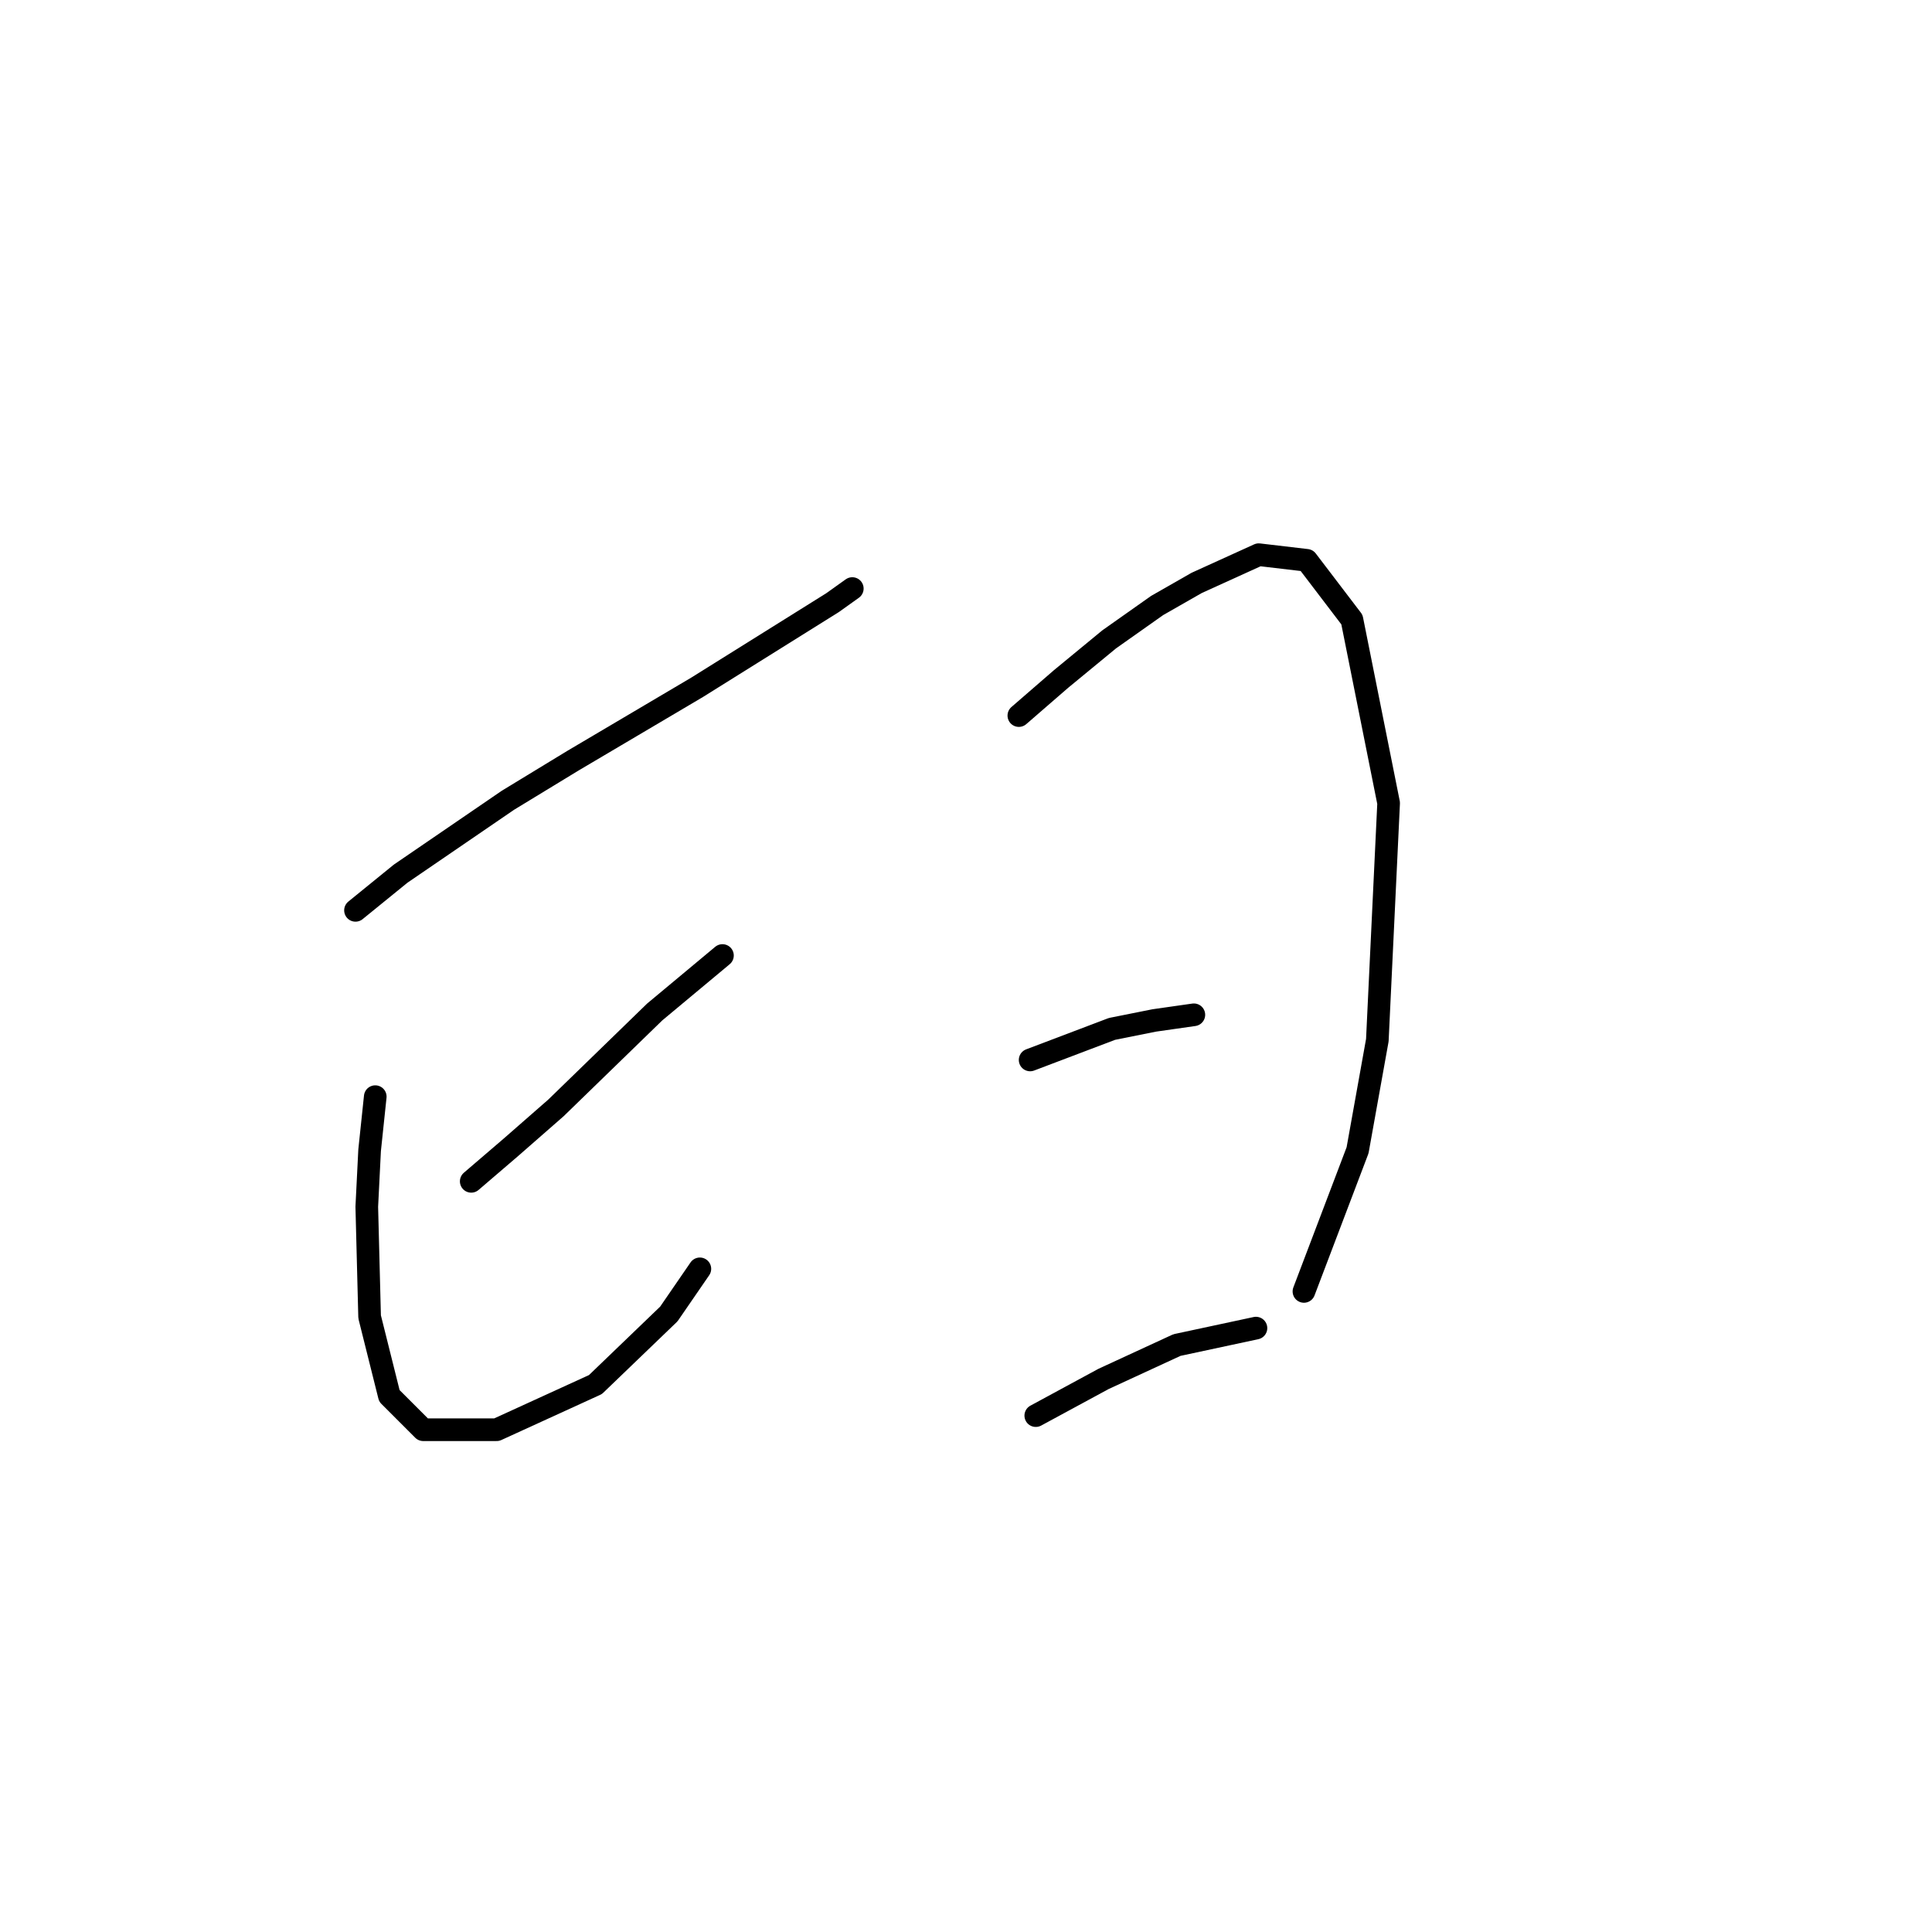 <?xml version="1.0" standalone="no"?>
    <svg width="256" height="256" xmlns="http://www.w3.org/2000/svg" version="1.1">
    <polyline stroke="black" stroke-width="3" stroke-linecap="round" fill="transparent" stroke-linejoin="round" points="47.105 120.626 53.089 115.763 67.302 106.039 75.905 100.802 92.362 91.077 110.316 79.856 112.934 77.986 112.934 77.986 " />
        <polyline stroke="black" stroke-width="3" stroke-linecap="round" fill="transparent" stroke-linejoin="round" points="49.723 145.312 48.975 152.418 48.601 159.899 48.975 174.486 51.593 184.959 56.081 189.447 65.806 189.447 78.897 183.463 88.622 174.112 92.736 168.128 92.736 168.128 " />
        <polyline stroke="black" stroke-width="3" stroke-linecap="round" fill="transparent" stroke-linejoin="round" points="62.44 156.533 67.676 152.044 73.661 146.808 86.752 134.091 95.729 126.61 95.729 126.61 " />
        <polyline stroke="black" stroke-width="3" stroke-linecap="round" fill="transparent" stroke-linejoin="round" points="135.002 94.818 140.612 89.955 146.971 84.719 153.329 80.23 158.566 77.238 166.794 73.498 173.153 74.246 179.137 82.101 184 106.413 182.504 137.831 179.885 152.418 172.779 171.12 172.779 171.12 " />
        <polyline stroke="black" stroke-width="3" stroke-linecap="round" fill="transparent" stroke-linejoin="round" points="136.498 140.449 147.345 136.335 152.955 135.213 158.192 134.465 158.192 134.465 " />
        <polyline stroke="black" stroke-width="3" stroke-linecap="round" fill="transparent" stroke-linejoin="round" points="137.246 187.577 146.223 182.715 155.948 178.227 166.42 175.982 166.42 175.982 " />
        </svg>